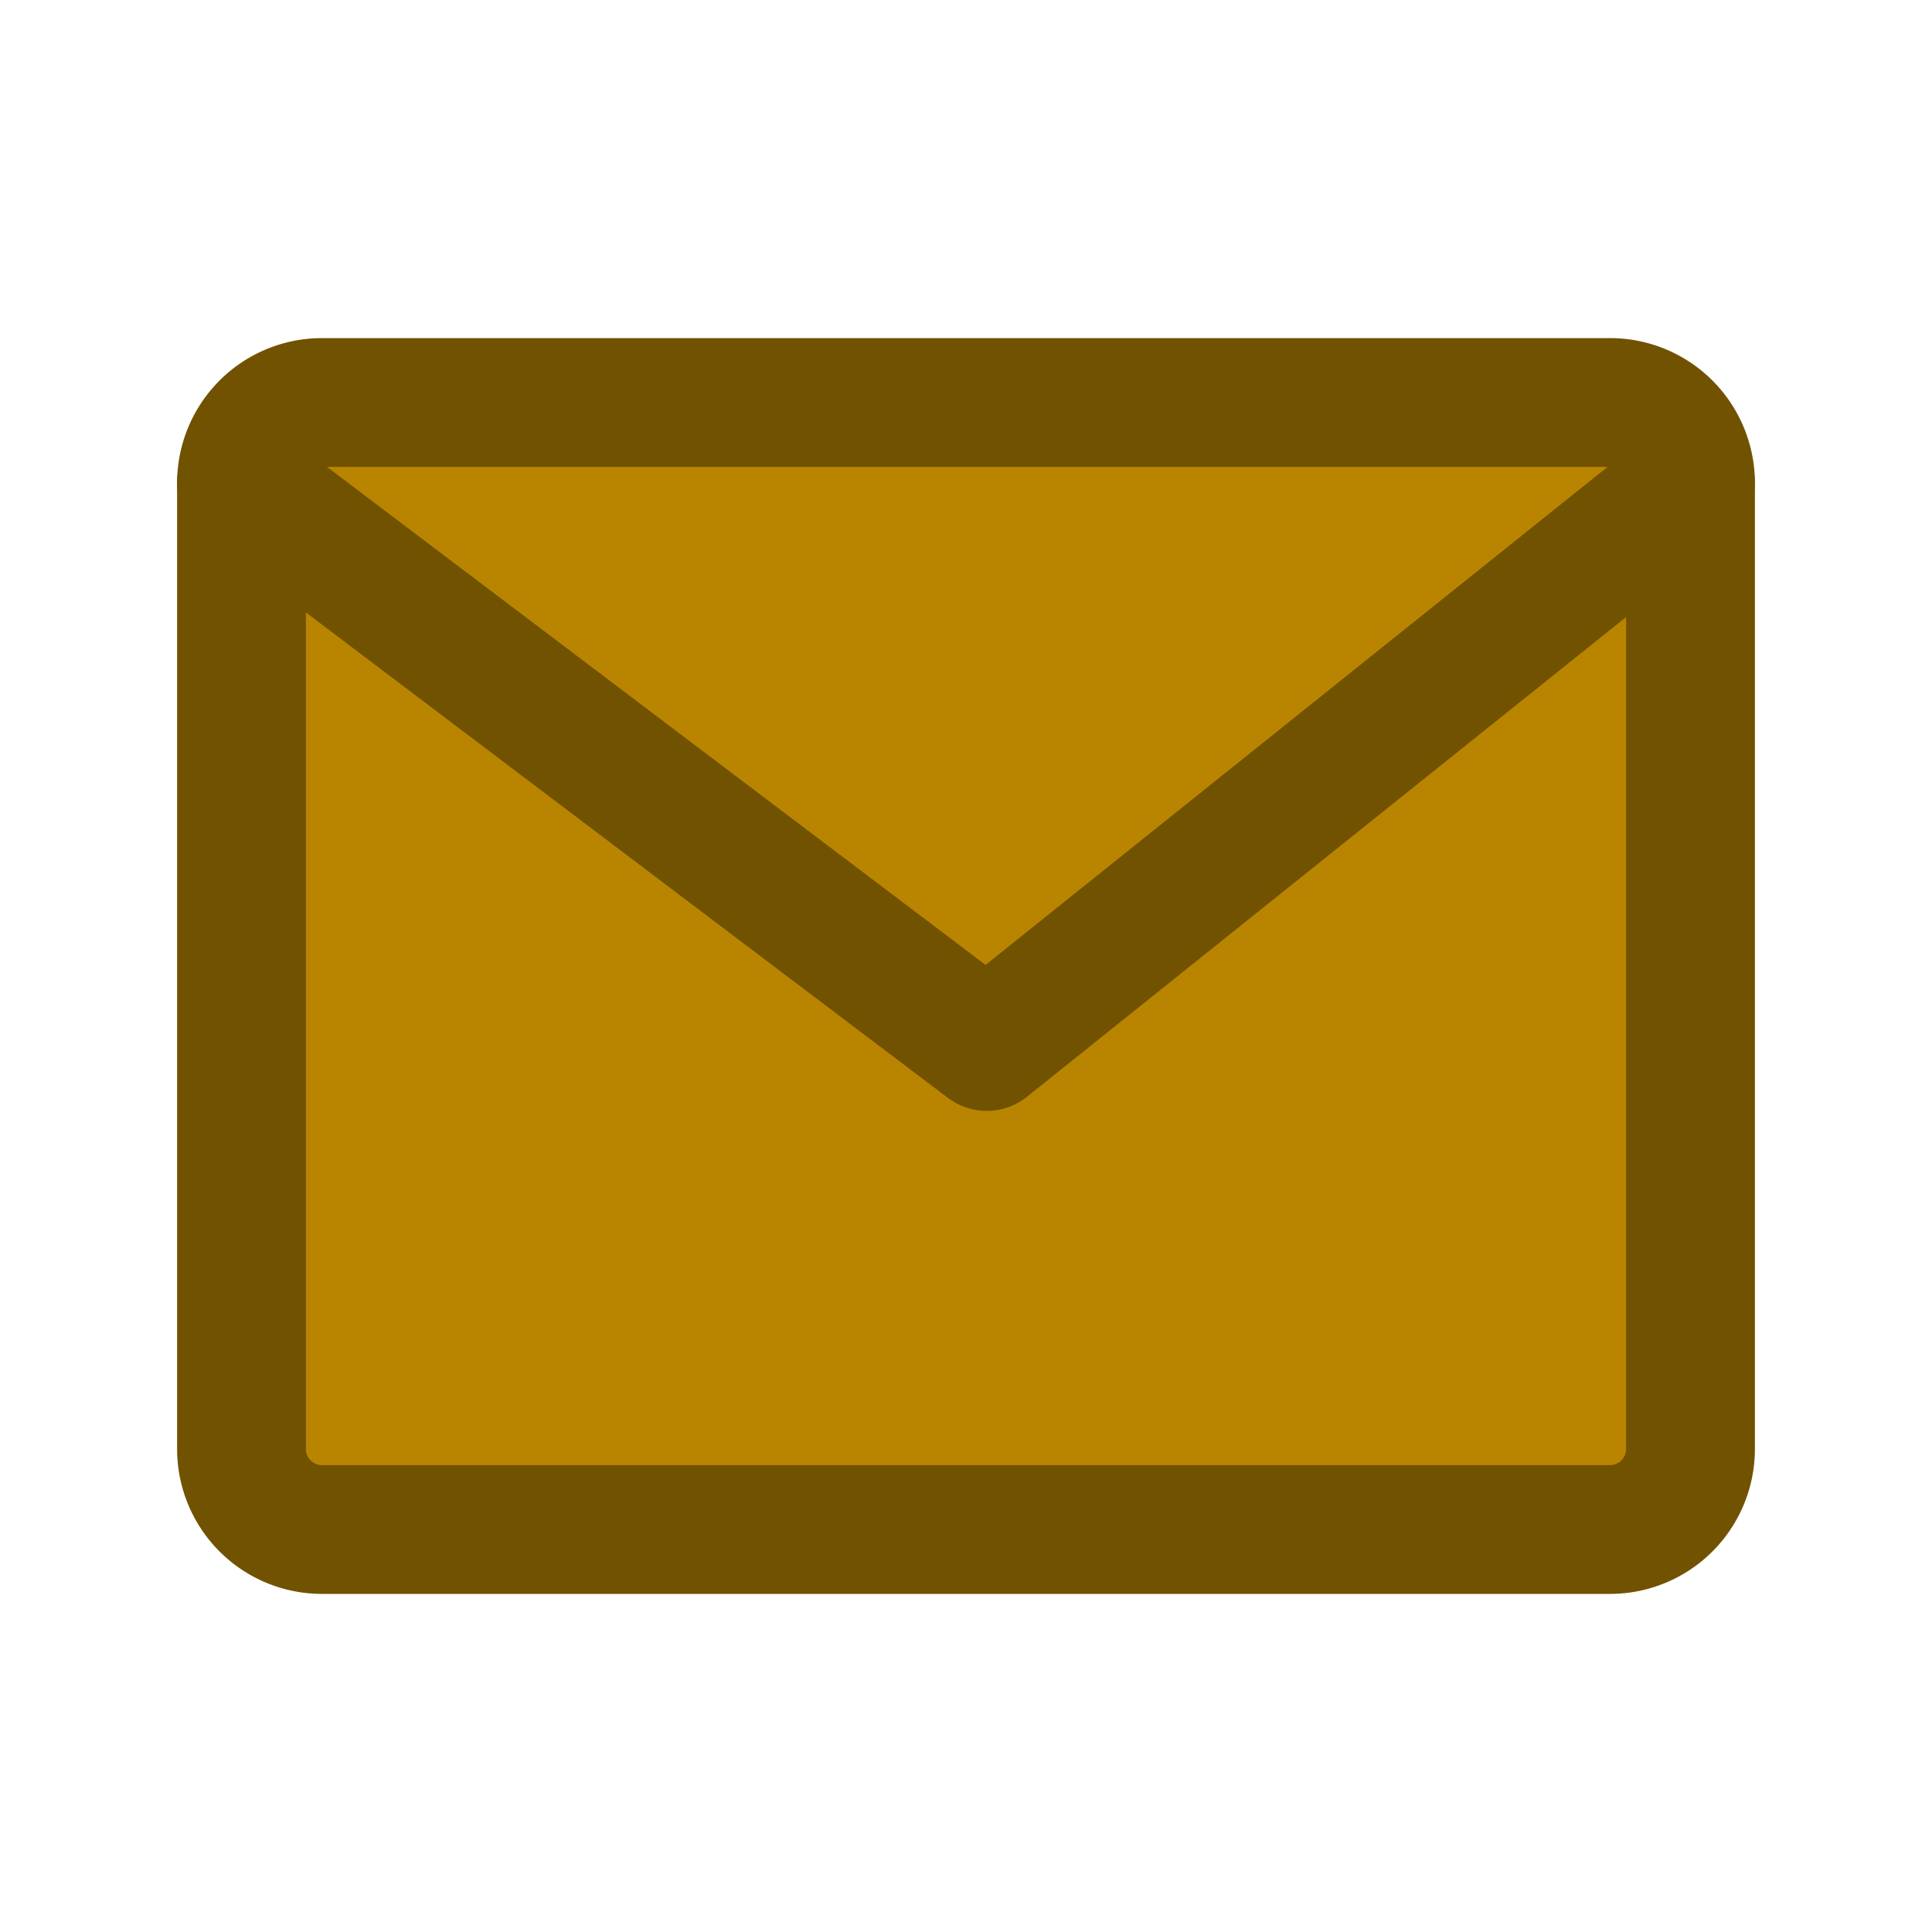 <svg width="60" height="60" fill="none" xmlns="http://www.w3.org/2000/svg"><path d="M50 12.5H10A2.5 2.5 0 0 0 7.5 15v30a2.5 2.5 0 0 0 2.5 2.5h40a2.5 2.5 0 0 0 2.5-2.5V15a2.5 2.5 0 0 0-2.5-2.5Z" fill="#B98500" stroke="#715200" stroke-width="4" stroke-linecap="round" stroke-linejoin="round"/><path d="m7.5 15 23.143 17.5L52.5 15" stroke="#715200" stroke-width="4" stroke-linecap="round" stroke-linejoin="round"/></svg>